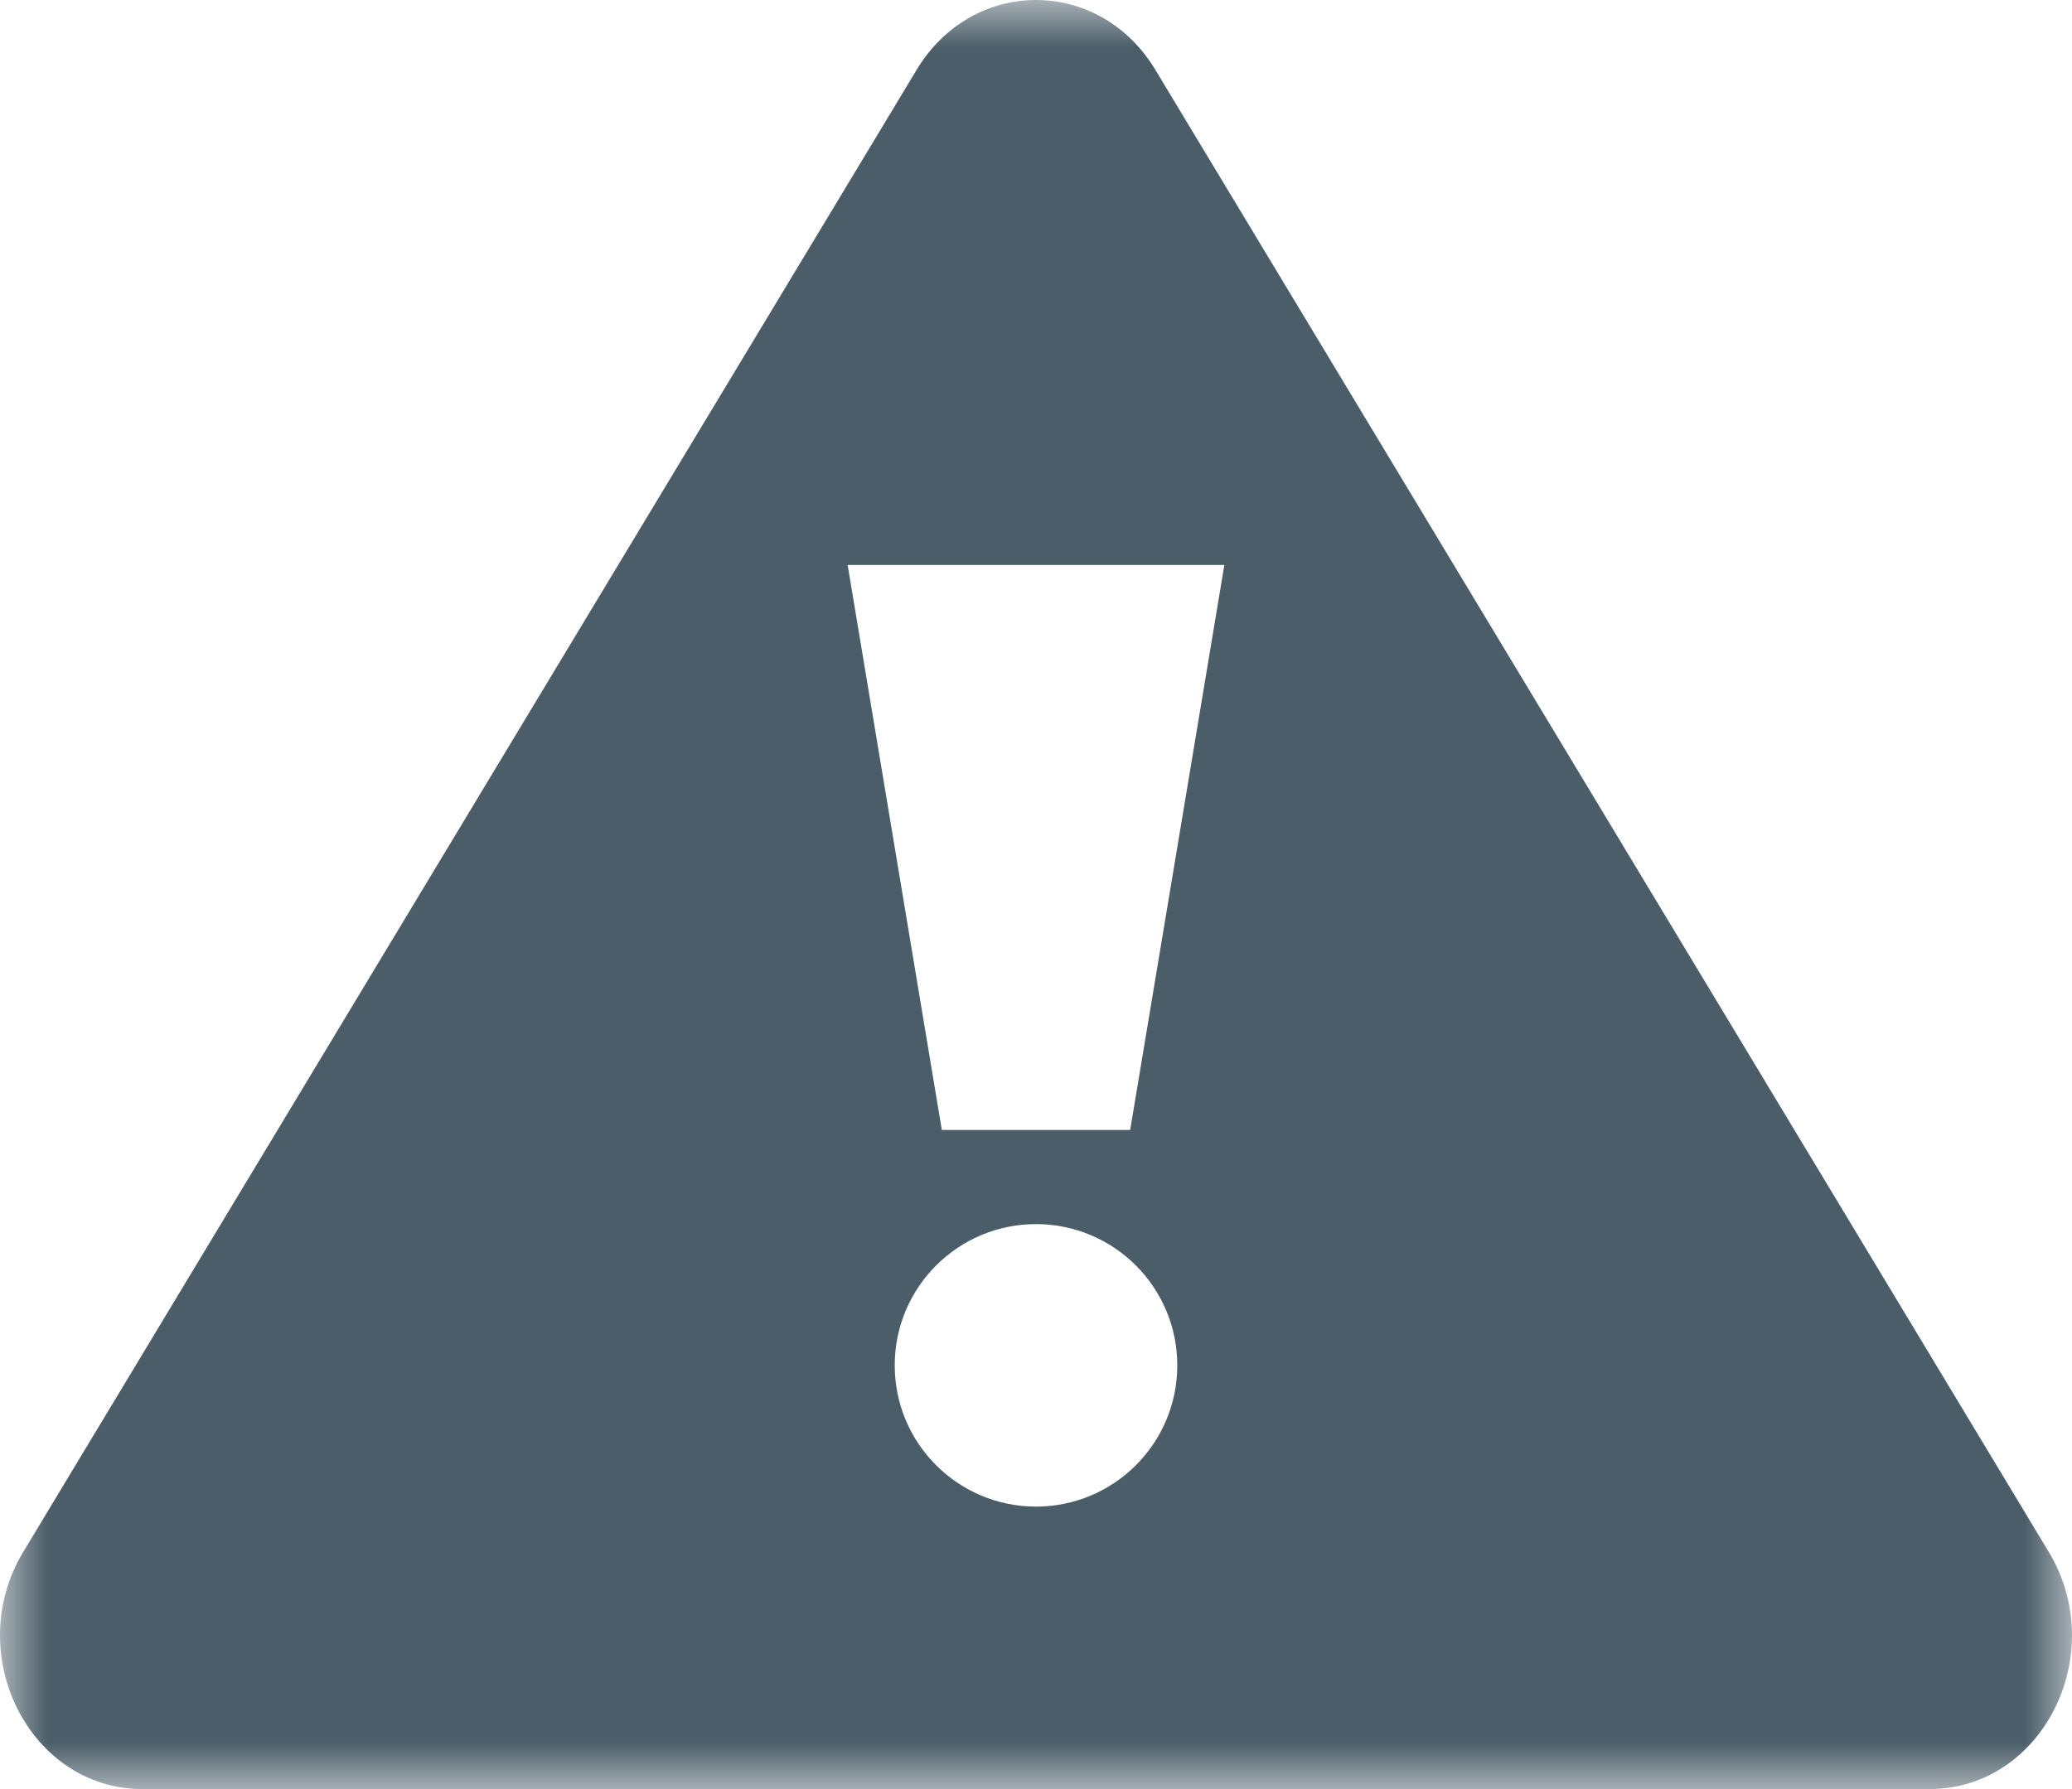 <?xml version="1.0" encoding="UTF-8"?>
<svg width="22px" height="19px" viewBox="0 0 22 19" version="1.1" xmlns="http://www.w3.org/2000/svg" xmlns:xlink="http://www.w3.org/1999/xlink">
    <!-- Generator: Sketch 49.3 (51167) - http://www.bohemiancoding.com/sketch -->
    <title>Glyph/ alert</title>
    <desc>Created with Sketch.</desc>
    <defs>
        <polygon id="path-1" points="0 19 22 19 22 0 0 0"></polygon>
    </defs>
    <g id="Glyph/-alert" stroke="none" stroke-width="1" fill="none" fill-rule="evenodd">
        <g id="Page-1">
            <mask id="mask-2" fill="white">
                <use xlink:href="#path-1"></use>
            </mask>
            <g id="Clip-2"></g>
            <path d="M12,12 L11,12 L10,12 L9,6 L11,6 L13,6 L12,12 Z M11,16 C10.172,16 9.5,15.329 9.5,14.5 C9.5,13.671 10.172,13 11,13 C11.828,13 12.5,13.671 12.5,14.5 C12.5,15.329 11.828,16 11,16 Z M21.754,16.483 L12.267,0.741 C11.671,-0.247 10.329,-0.247 9.733,0.741 L0.246,16.483 C-0.406,17.567 0.314,19 1.513,19 L20.487,19 C21.686,19 22.406,17.567 21.754,16.483 Z" id="Fill-1" fill="#4A5D68" mask="url(#mask-2)"></path>
        </g>
    </g>
</svg>